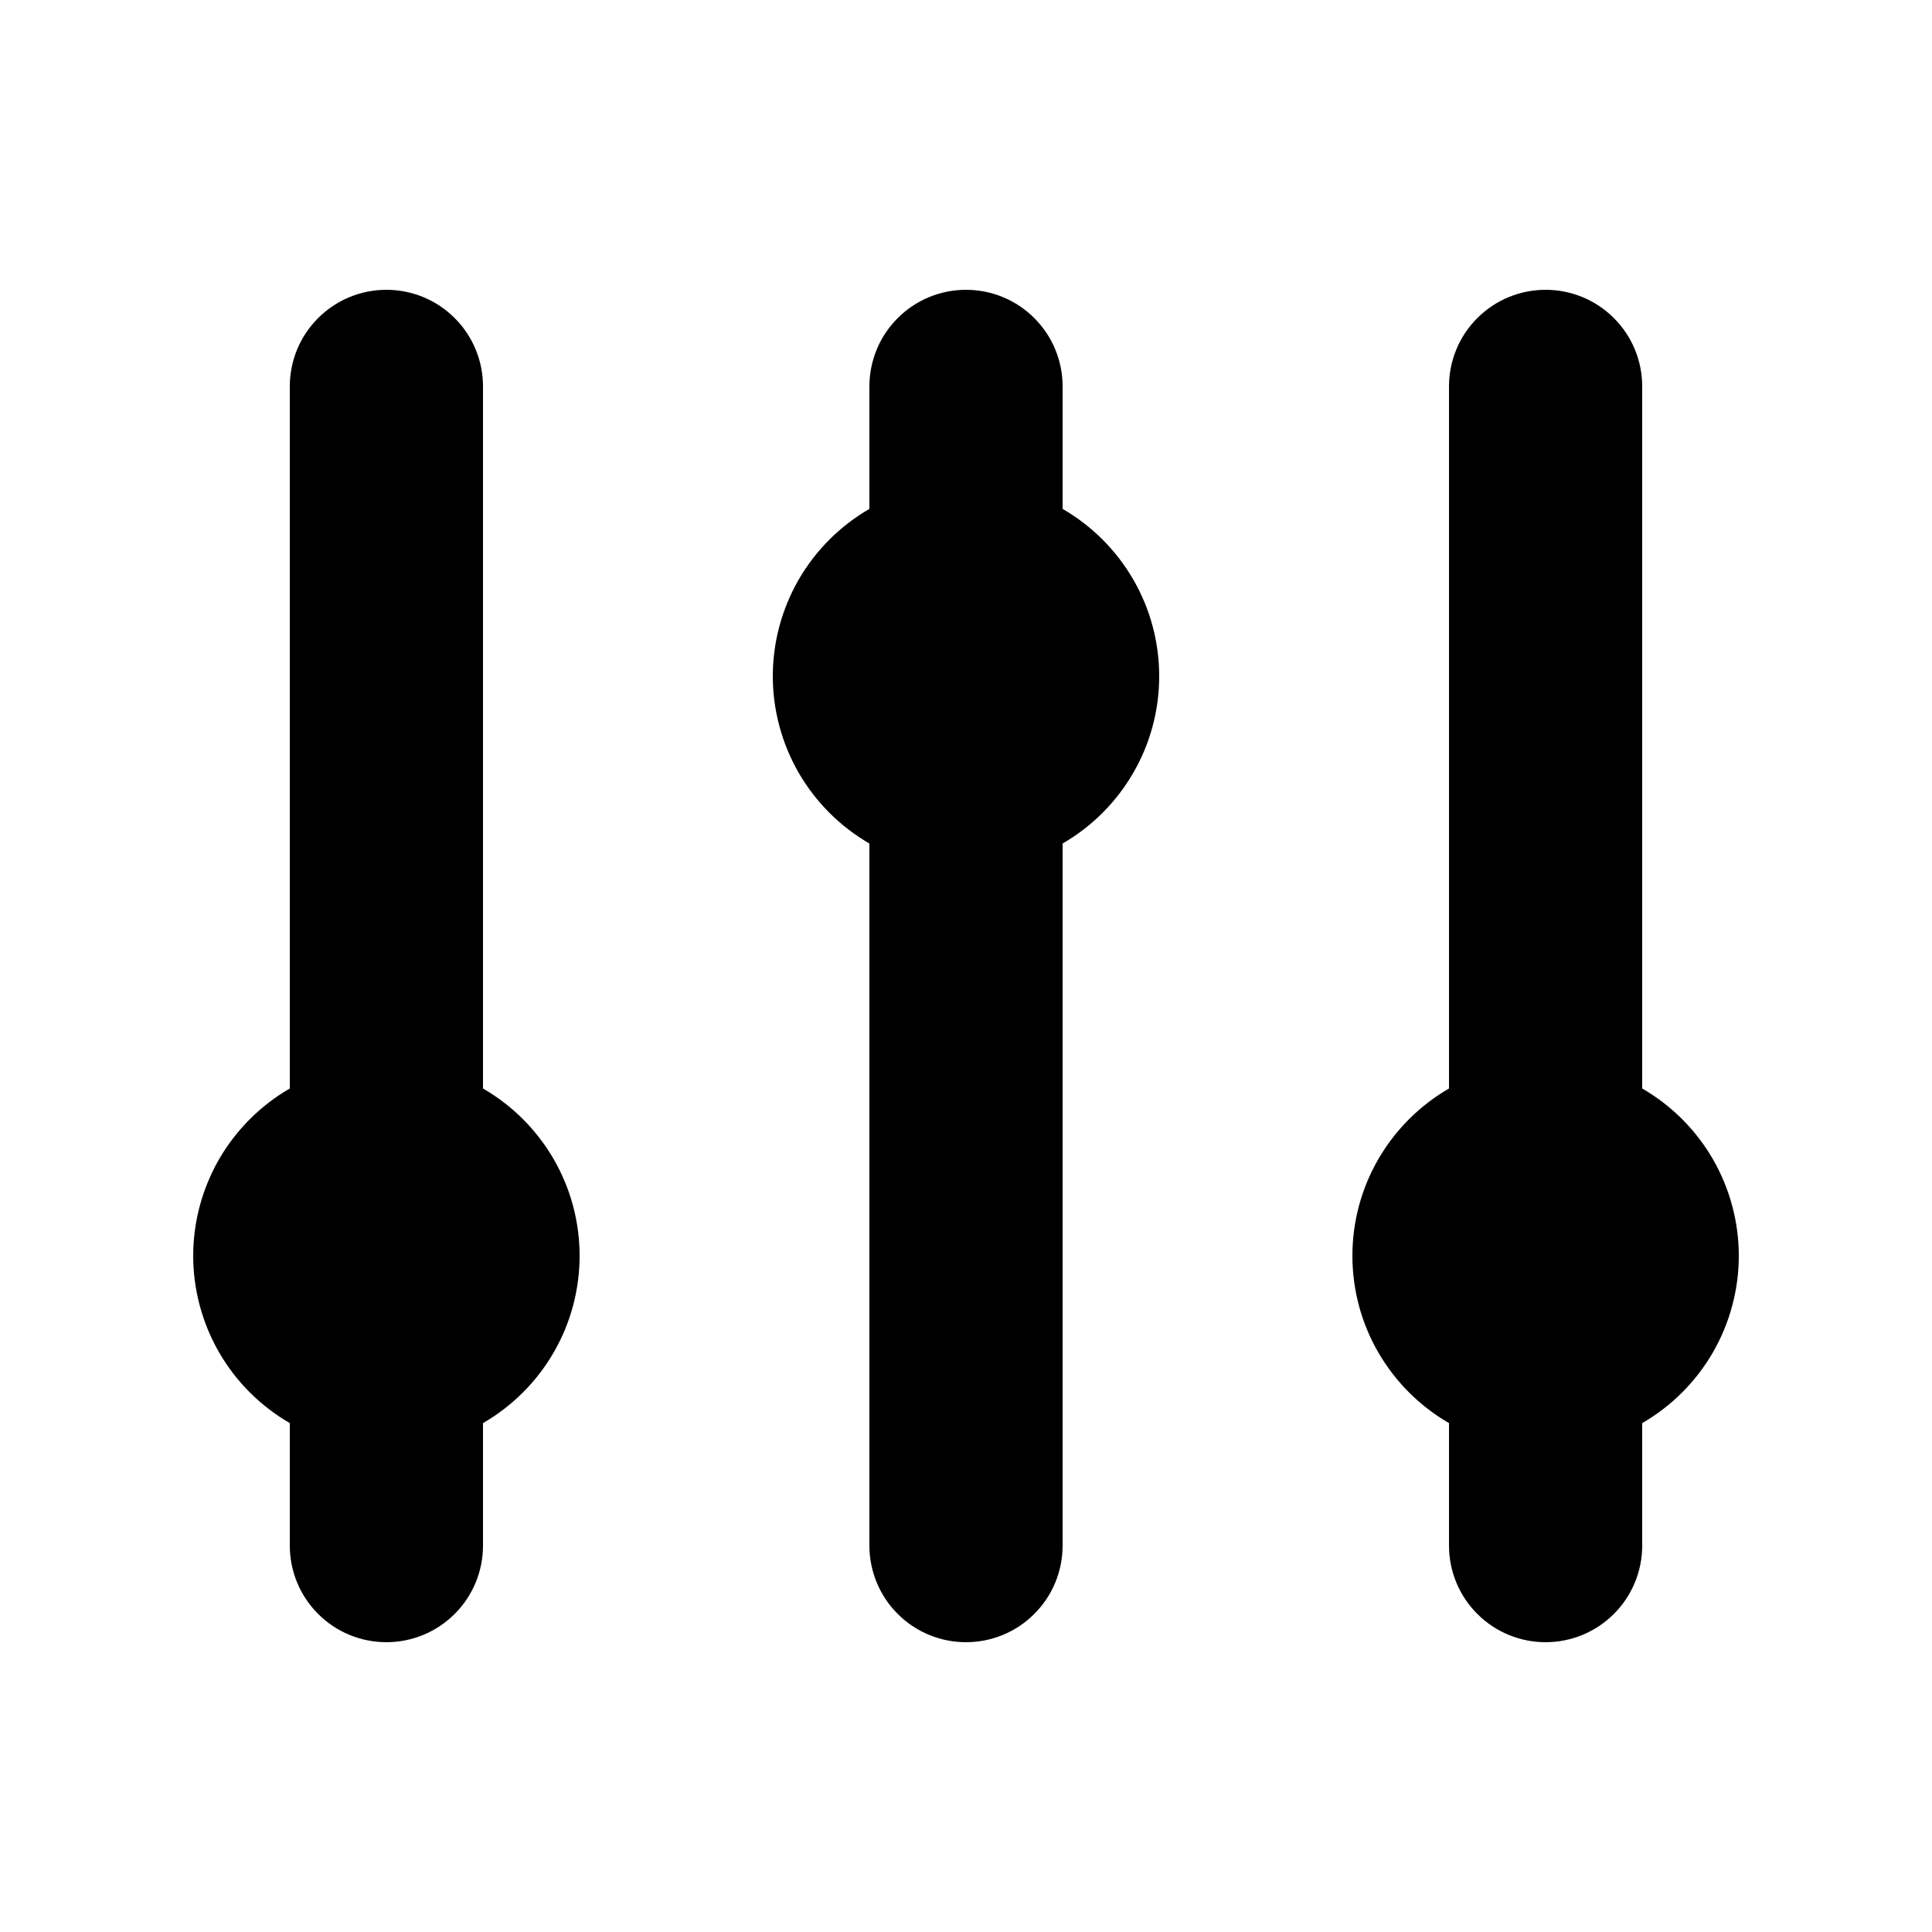 <svg width="20" height="20" viewBox="0 0 20 20" fill="none" xmlns="http://www.w3.org/2000/svg">
<path d="M5 4C5 3.735 4.895 3.48 4.707 3.293C4.52 3.105 4.265 3 4 3C3.735 3 3.48 3.105 3.293 3.293C3.105 3.48 3 3.735 3 4V11.268C2.696 11.444 2.444 11.696 2.268 12C2.093 12.304 2 12.649 2 13C2 13.351 2.093 13.696 2.268 14C2.444 14.304 2.696 14.556 3 14.732V16C3 16.265 3.105 16.52 3.293 16.707C3.48 16.895 3.735 17 4 17C4.265 17 4.52 16.895 4.707 16.707C4.895 16.52 5 16.265 5 16V14.732C5.304 14.556 5.556 14.304 5.732 14C5.908 13.696 6 13.351 6 13C6 12.649 5.908 12.304 5.732 12C5.556 11.696 5.304 11.444 5 11.268V4ZM11 4C11 3.735 10.895 3.48 10.707 3.293C10.52 3.105 10.265 3 10 3C9.735 3 9.48 3.105 9.293 3.293C9.105 3.48 9 3.735 9 4V5.268C8.696 5.444 8.444 5.696 8.268 6C8.093 6.304 8 6.649 8 7C8 7.351 8.093 7.696 8.268 8C8.444 8.304 8.696 8.556 9 8.732V16C9 16.265 9.105 16.52 9.293 16.707C9.48 16.895 9.735 17 10 17C10.265 17 10.52 16.895 10.707 16.707C10.895 16.52 11 16.265 11 16V8.732C11.304 8.556 11.556 8.304 11.732 8C11.908 7.696 12 7.351 12 7C12 6.649 11.908 6.304 11.732 6C11.556 5.696 11.304 5.444 11 5.268V4ZM16 3C16.265 3 16.52 3.105 16.707 3.293C16.895 3.48 17 3.735 17 4V11.268C17.304 11.444 17.556 11.696 17.732 12C17.907 12.304 18 12.649 18 13C18 13.351 17.907 13.696 17.732 14C17.556 14.304 17.304 14.556 17 14.732V16C17 16.265 16.895 16.52 16.707 16.707C16.52 16.895 16.265 17 16 17C15.735 17 15.48 16.895 15.293 16.707C15.105 16.52 15 16.265 15 16V14.732C14.696 14.556 14.444 14.304 14.268 14C14.092 13.696 14 13.351 14 13C14 12.649 14.092 12.304 14.268 12C14.444 11.696 14.696 11.444 15 11.268V4C15 3.735 15.105 3.48 15.293 3.293C15.48 3.105 15.735 3 16 3V3Z" fill="black"/>
</svg>
